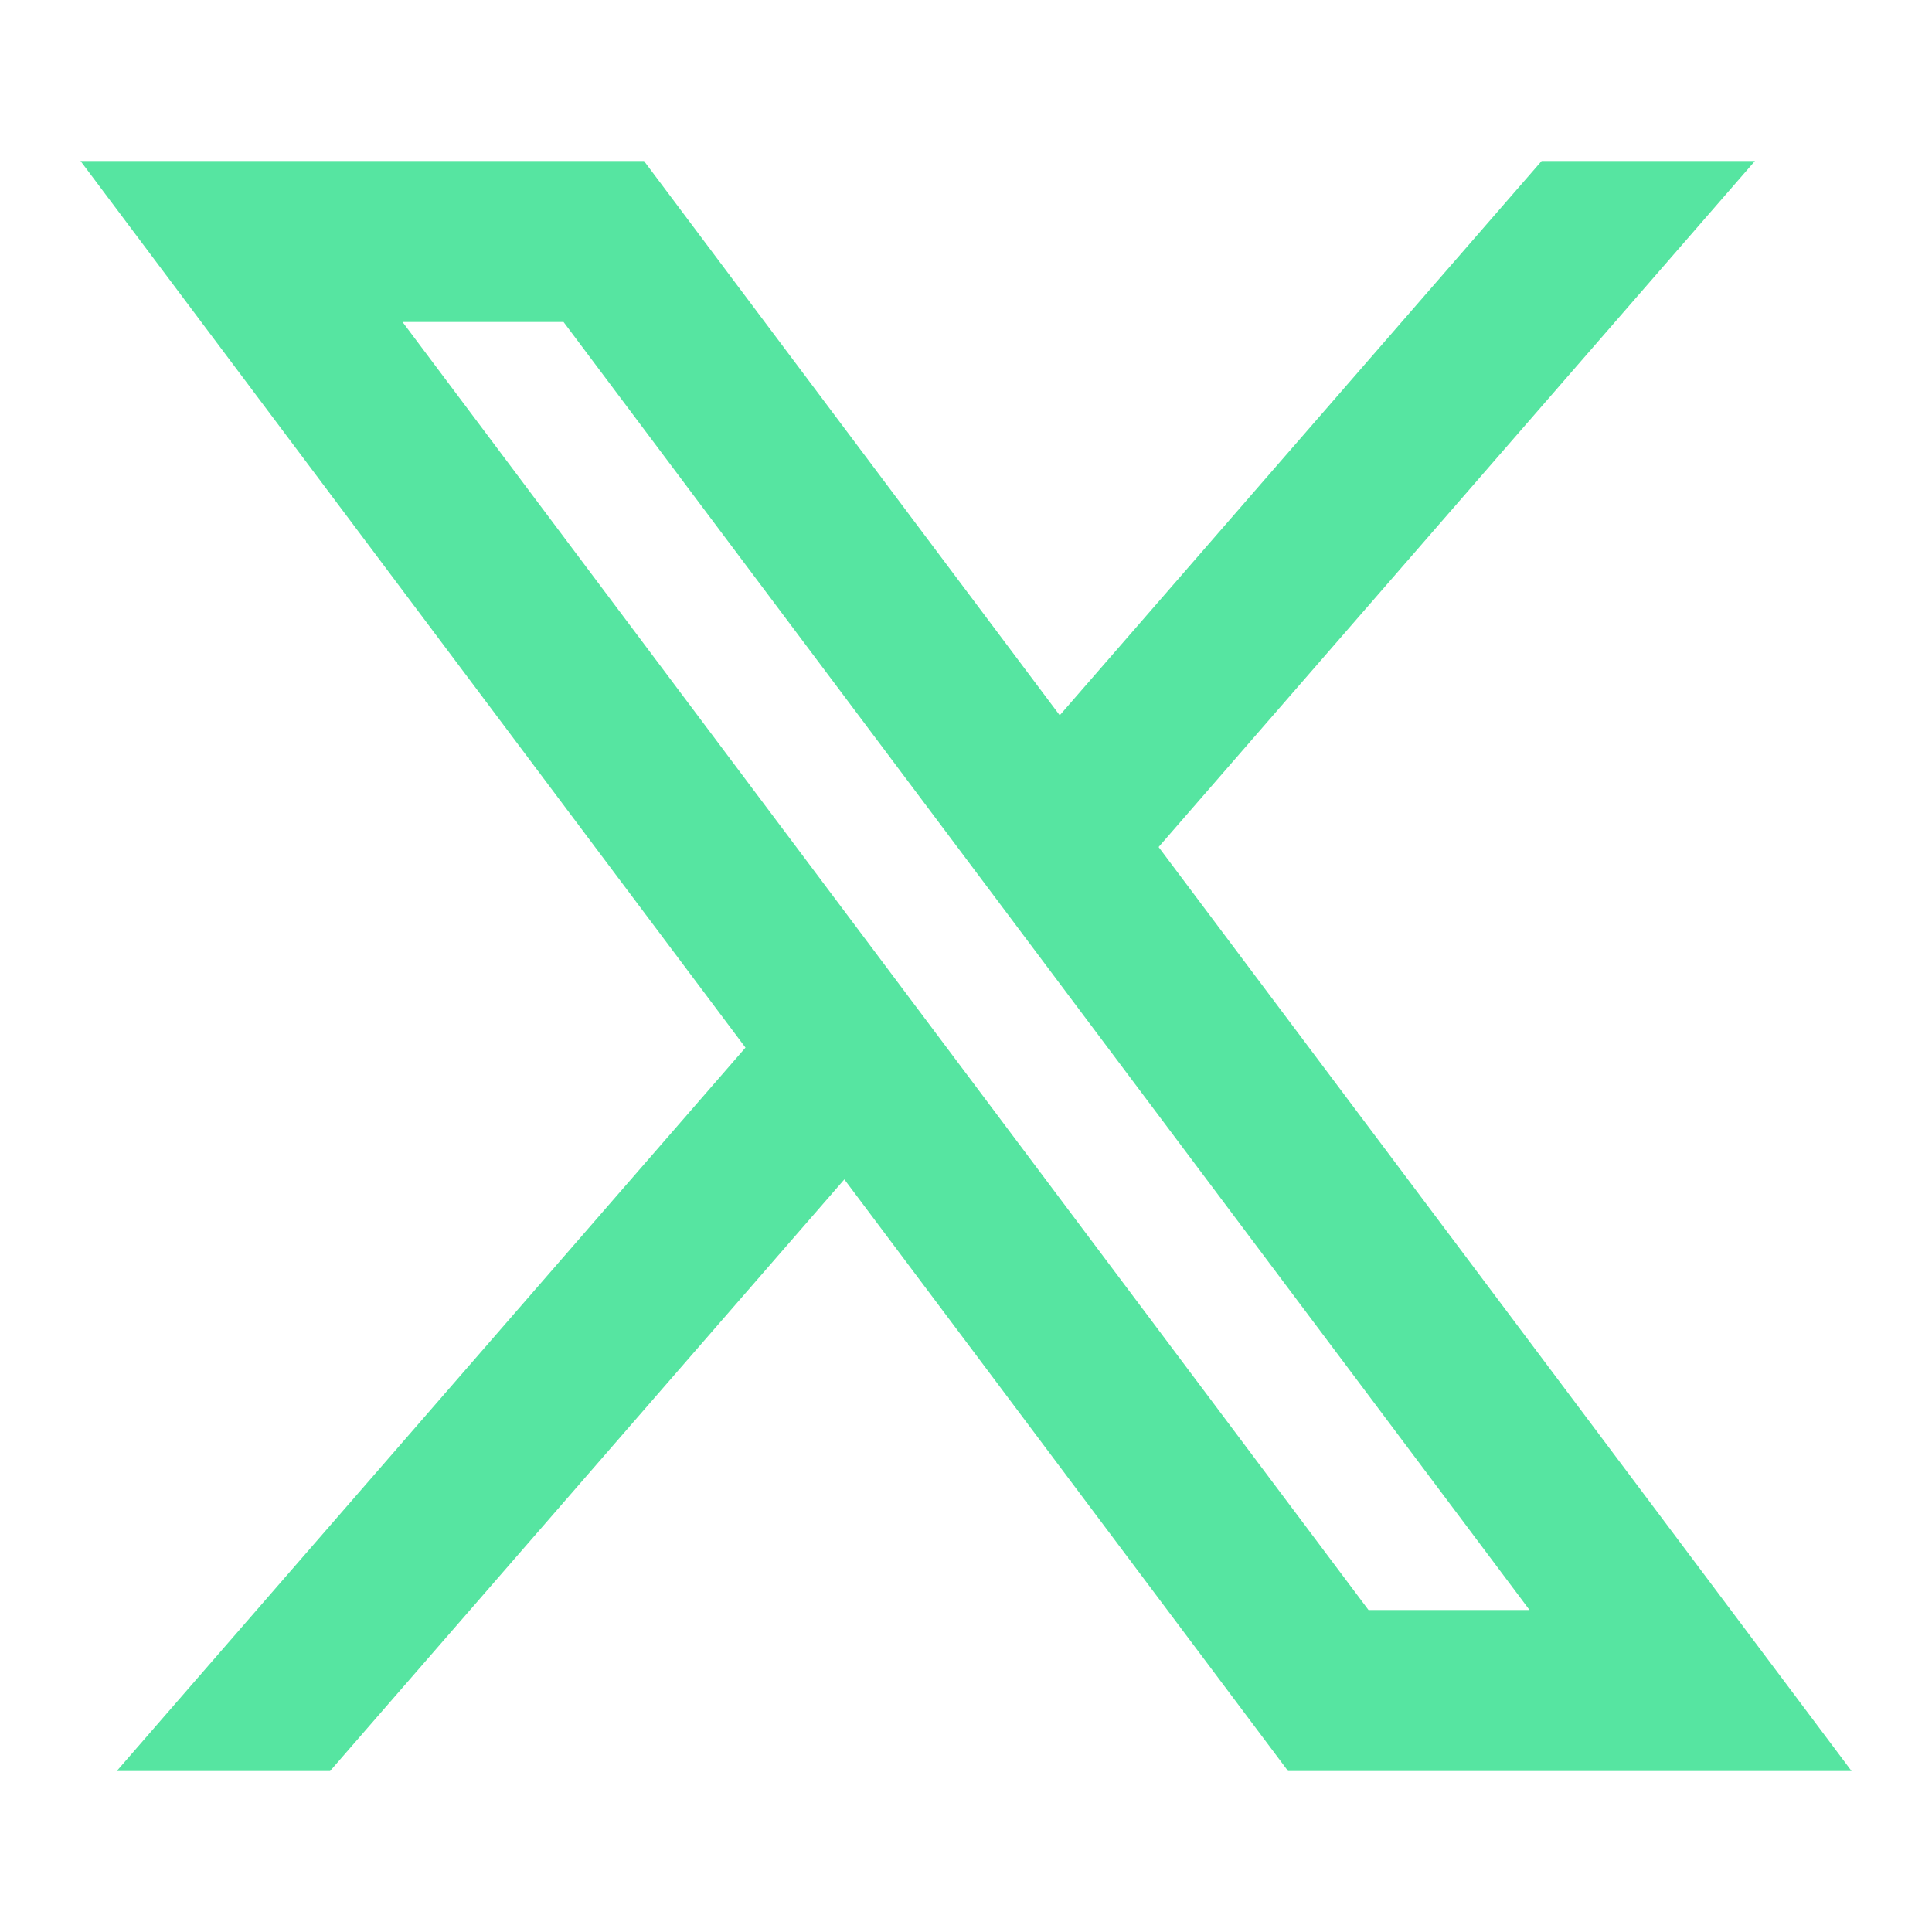 <svg width="29" height="29" viewBox="0 0 29 29" fill="none" xmlns="http://www.w3.org/2000/svg">
<path d="M9.667 2.417H1.209L11.19 15.725L1.753 26.583H4.955L12.674 17.703L19.334 26.583H27.792L17.391 12.714L26.342 2.417H23.14L15.907 10.737L9.667 2.417ZM20.542 24.167L6.042 4.833H8.459L22.959 24.167H20.542Z" fill="#56E5A1"/>
</svg>
